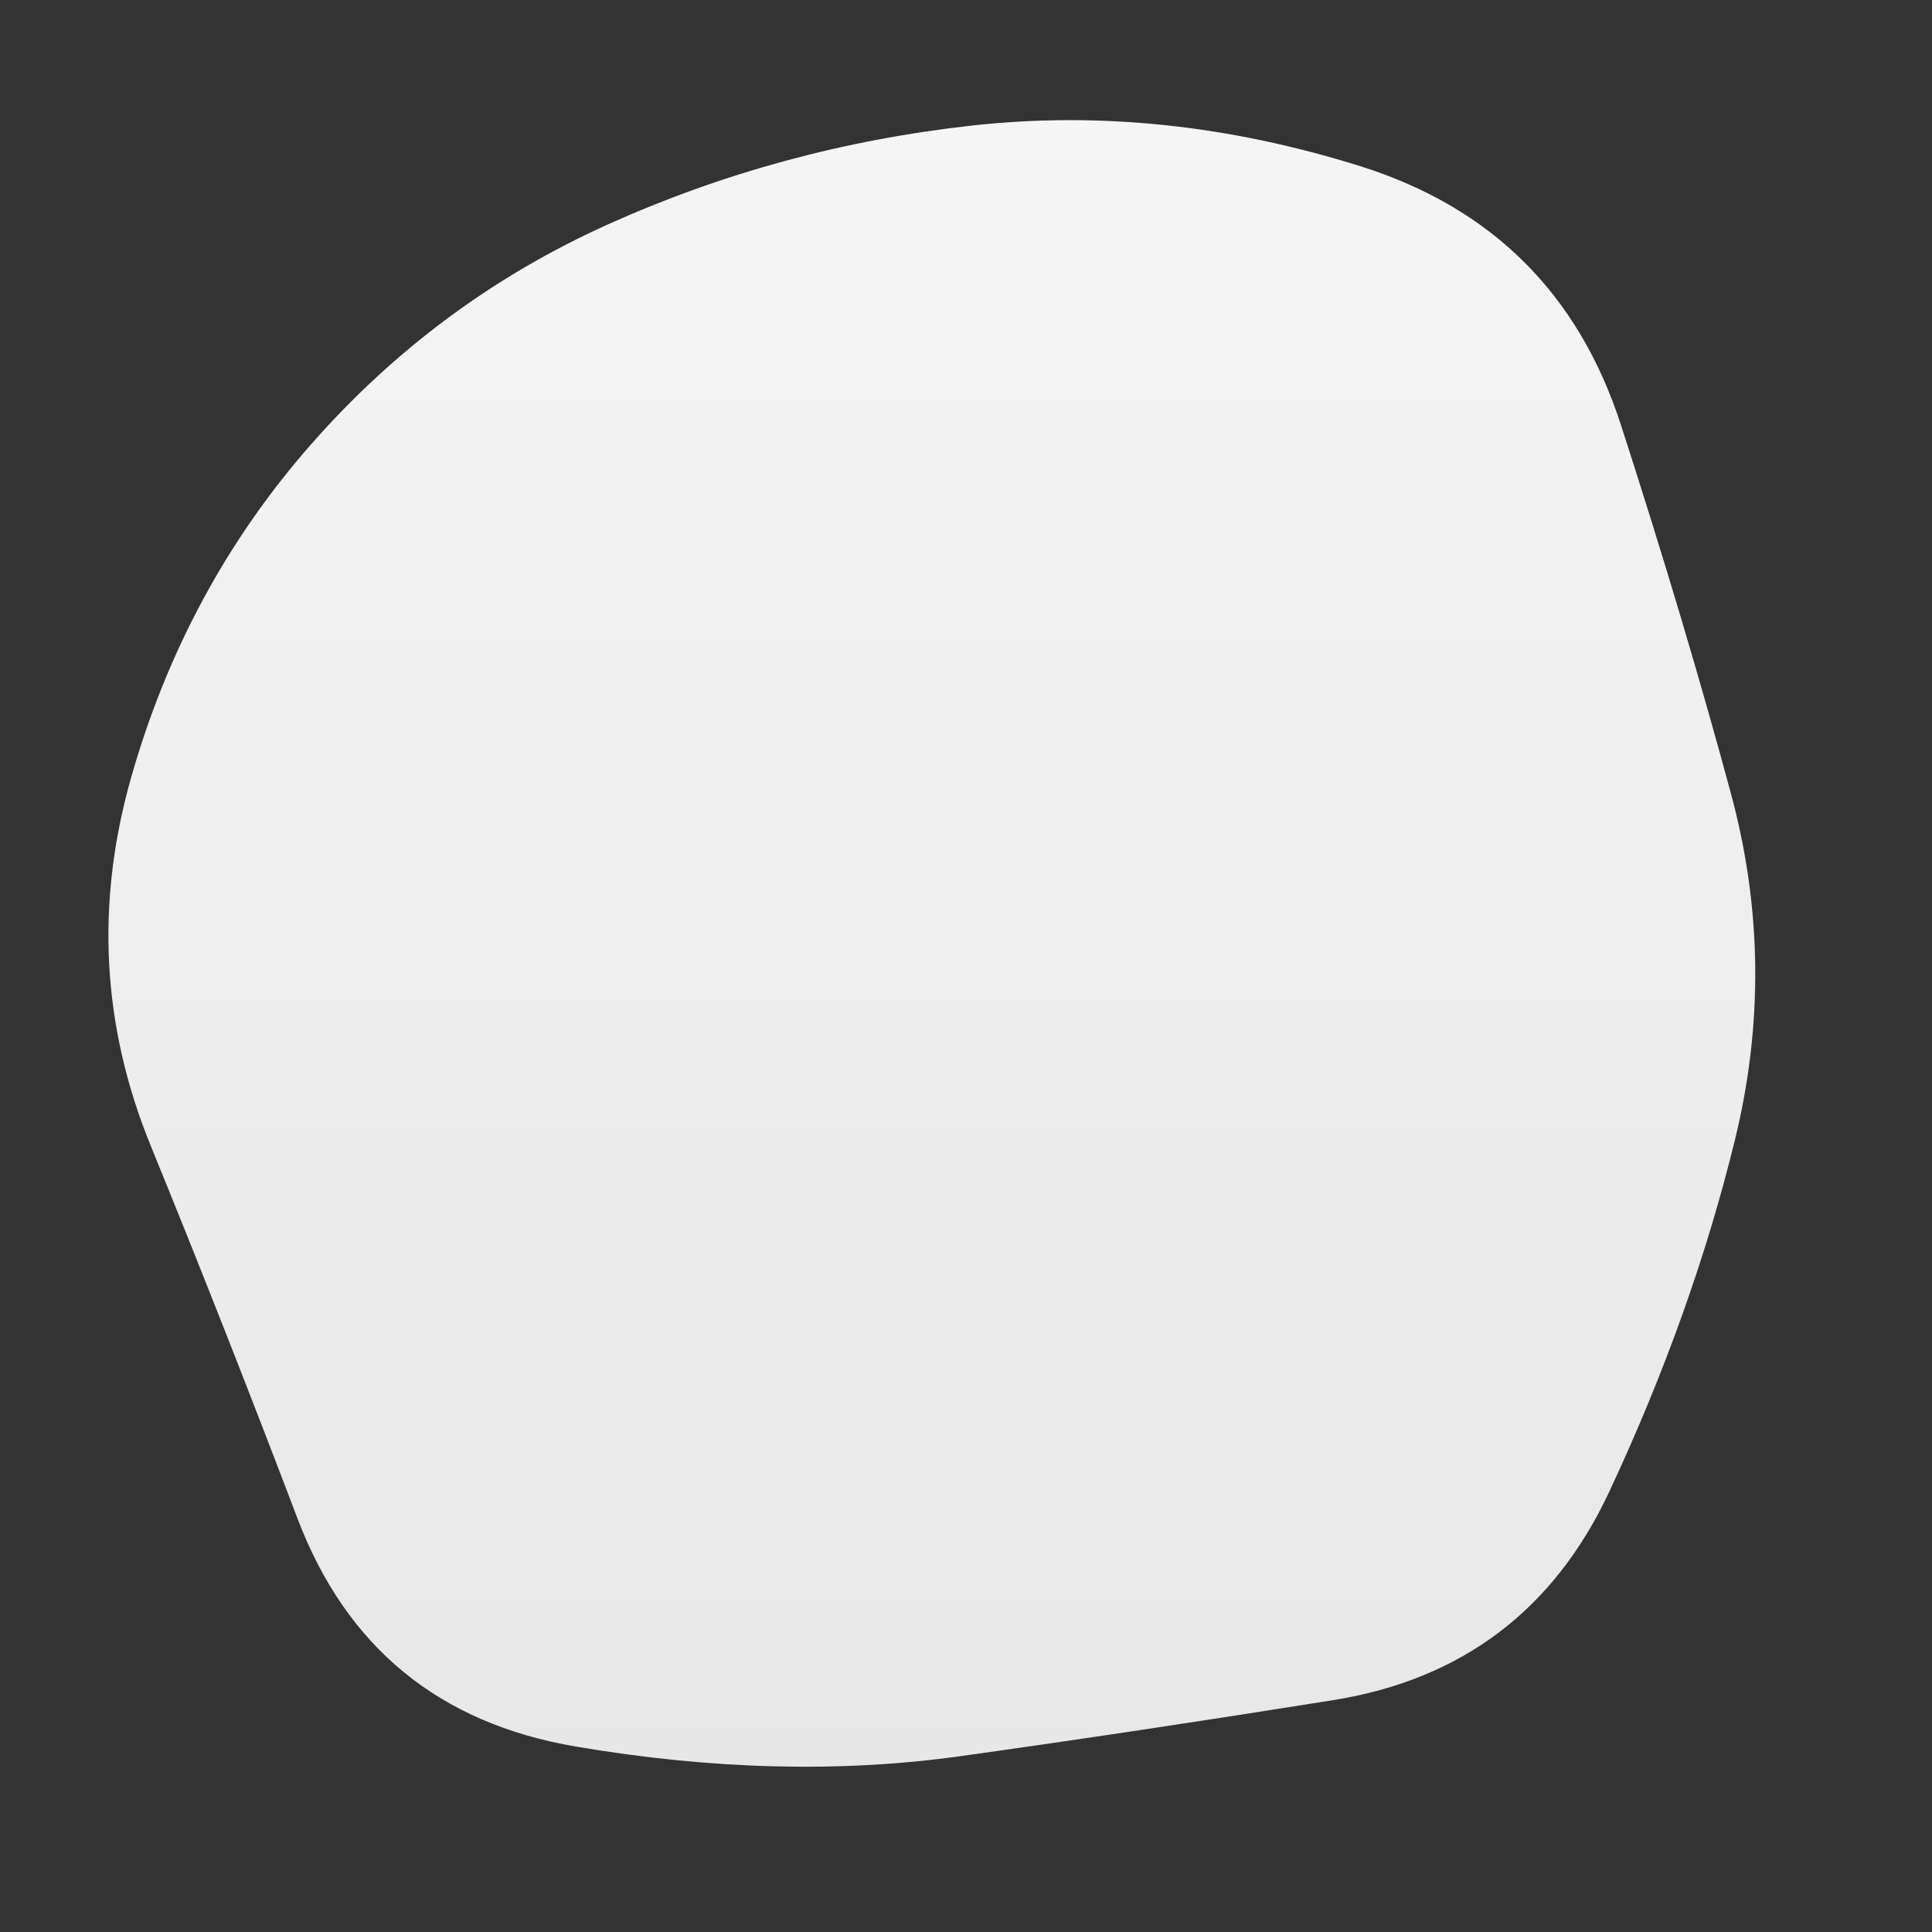 <svg viewBox="0 0 500 500" xmlns="http://www.w3.org/2000/svg" xmlns:xlink="http://www.w3.org/1999/xlink" width="100%" id="blobSvg">
  <rect x="0" y="0" width="500" height="500" fill="#333333" stroke="none"/>
  <defs>
    <linearGradient id="gradient" x1="0%" y1="0%" x2="0%" y2="100%">
      <stop offset="0%" style="stop-color: rgb(245, 245, 245);"></stop>
      <stop offset="100%" style="stop-color: rgb(231, 231, 231);"></stop>
    </linearGradient>
  </defs>
  <path id="blob" d="M449,295Q438,340,416.5,386Q395,432,345,440Q295,448,248.5,454.5Q202,461,149,452Q96,443,77,393Q58,343,39,296.5Q20,250,34,201Q48,152,80.5,115Q113,78,157.5,58Q202,38,251.5,32.5Q301,27,352,43Q403,59,419.5,110Q436,161,448,205.5Q460,250,449,295Z" fill="url(#gradient)"></path>
</svg>